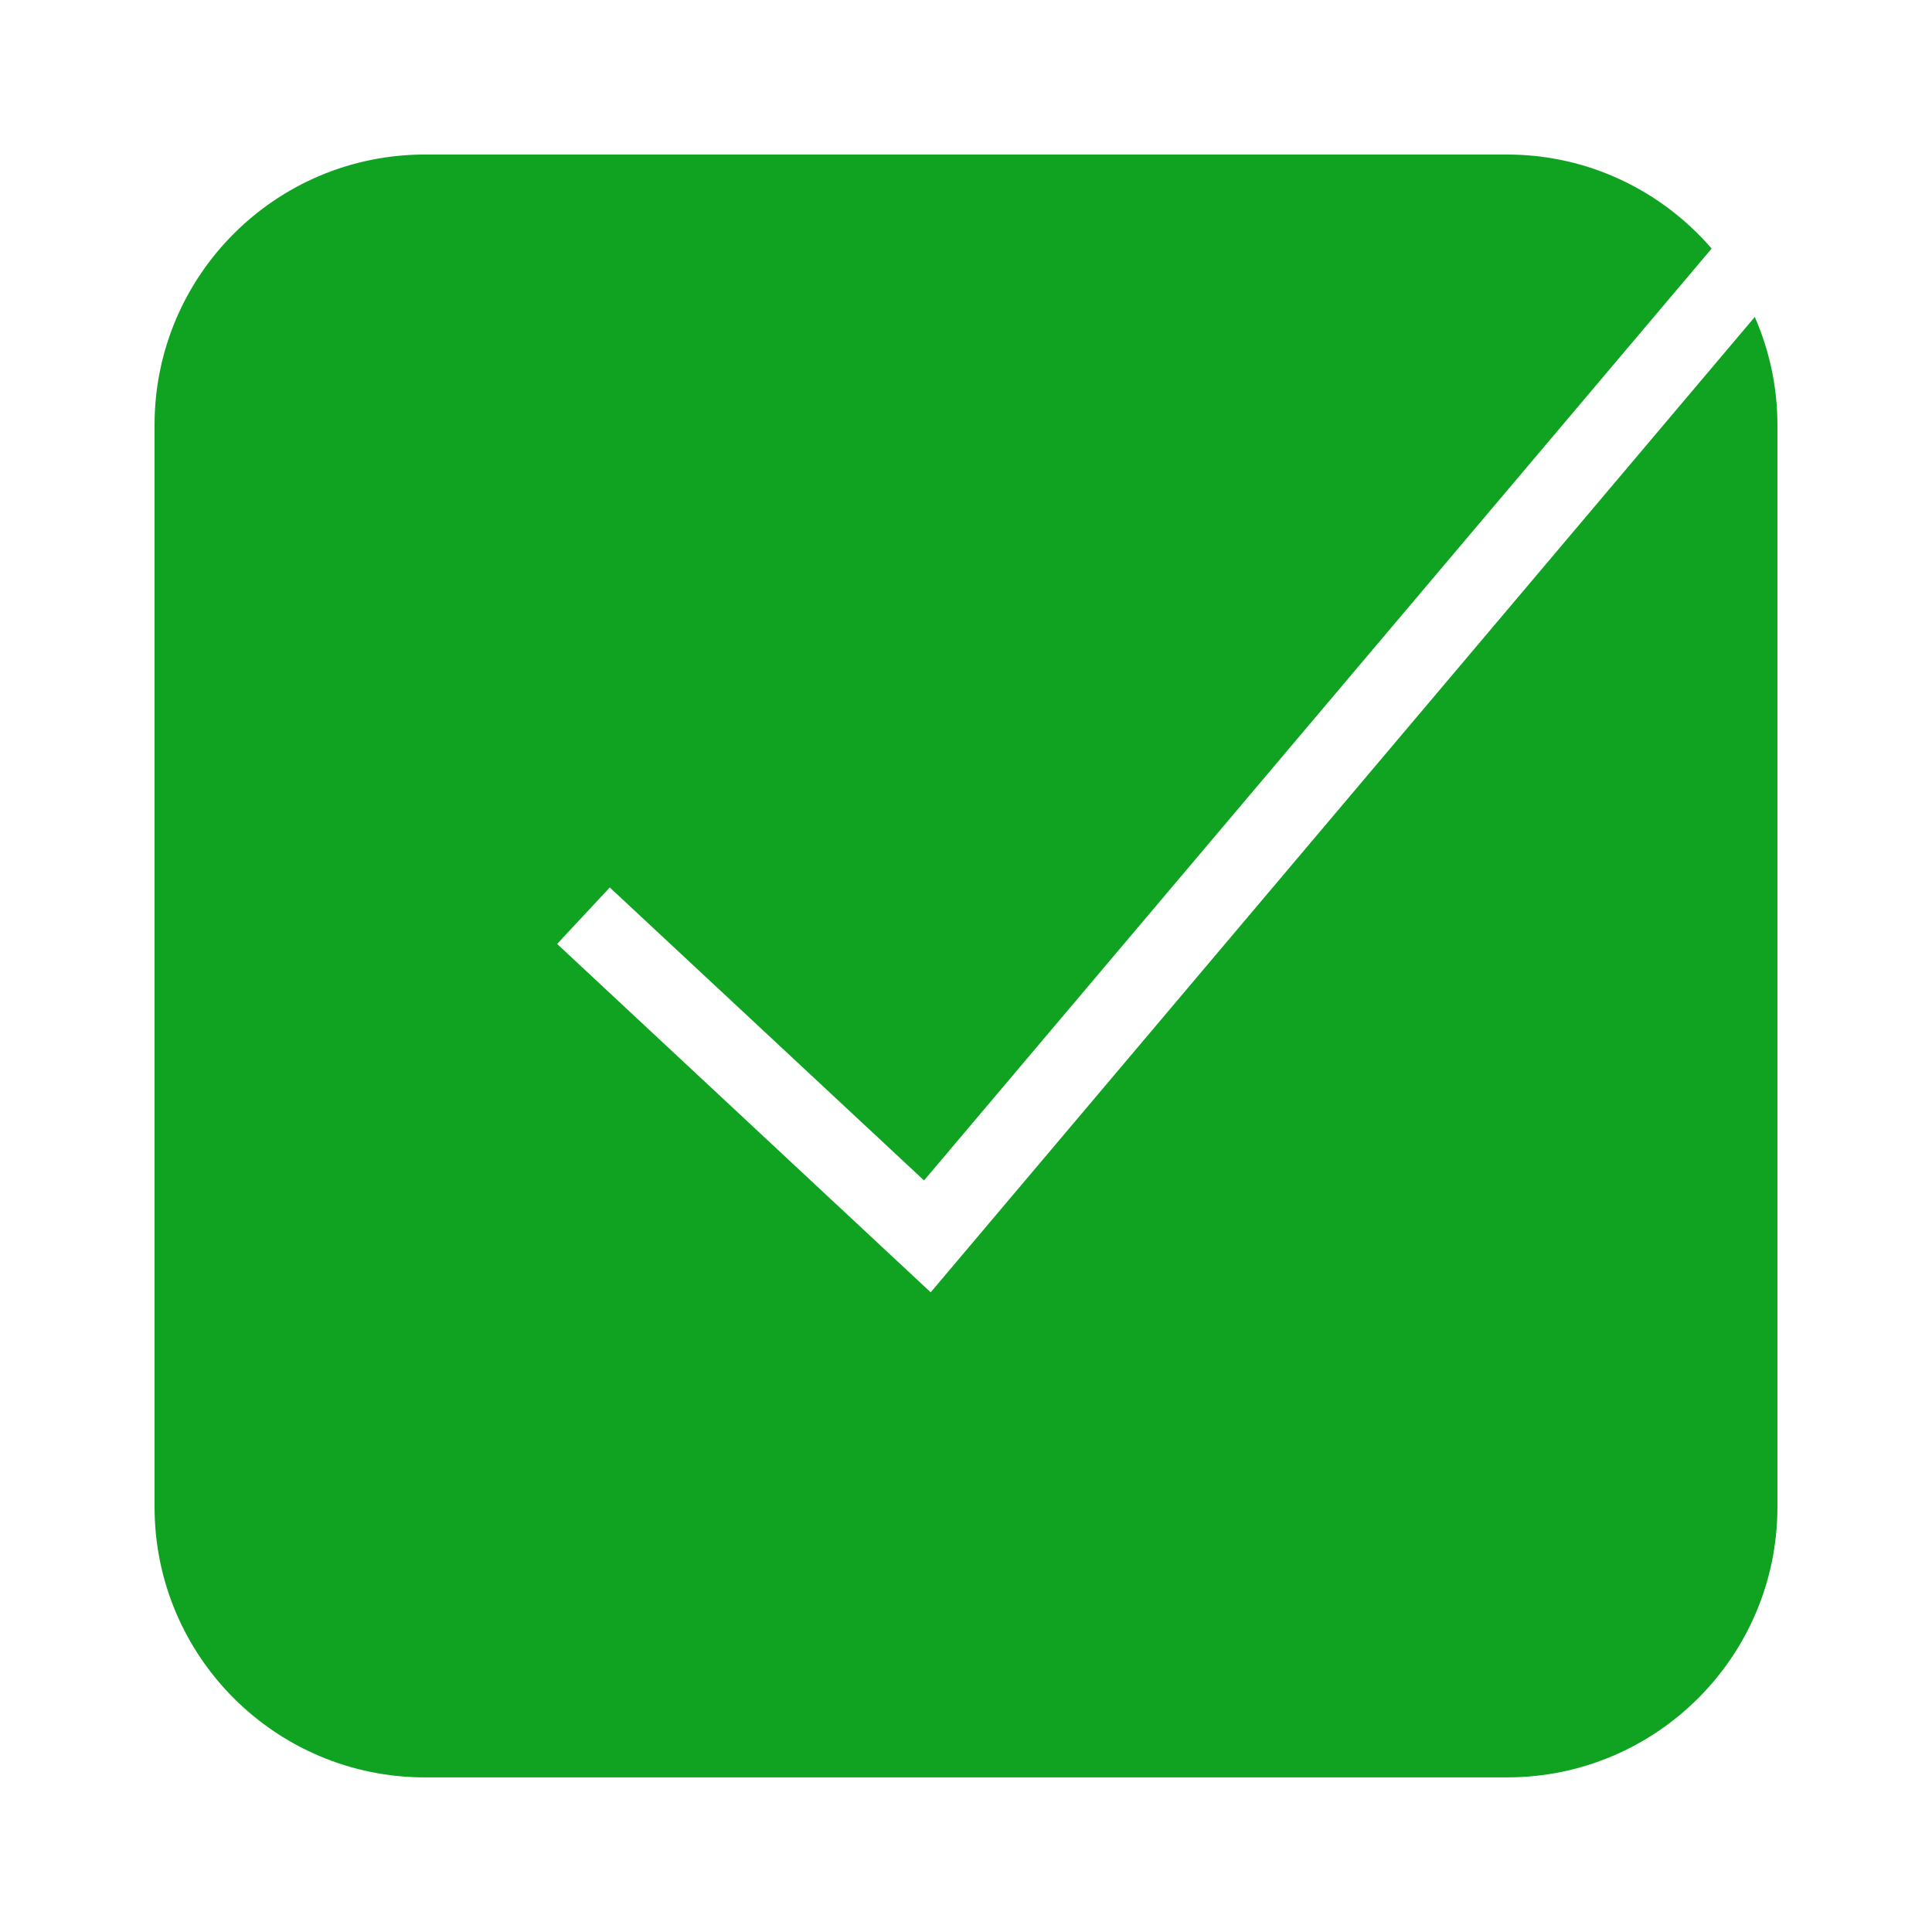 <svg xmlns="http://www.w3.org/2000/svg" xmlns:xlink="http://www.w3.org/1999/xlink" viewBox="0,0,256,256" width="50px" height="50px" fill-rule="nonzero"><g fill="#10a321" fill-rule="nonzero" stroke="none" stroke-width="1" stroke-linecap="butt" stroke-linejoin="miter" stroke-miterlimit="10" stroke-dasharray="" stroke-dashoffset="0" font-family="none" font-weight="none" font-size="none" text-anchor="none" style="mix-blend-mode: normal"><g transform="scale(5.12,5.12)"><path d="M24.086,33.445l-9.668,-9.016l1.363,-1.461l8.133,7.582l20.383,-24.117c-1.285,-1.488 -3.18,-2.434 -5.297,-2.434h-28c-3.867,0 -7,3.133 -7,7v28c0,3.867 3.133,7 7,7h28c3.867,0 7,-3.133 7,-7v-28c0,-0.992 -0.211,-1.938 -0.586,-2.797z"></path></g></g></svg>